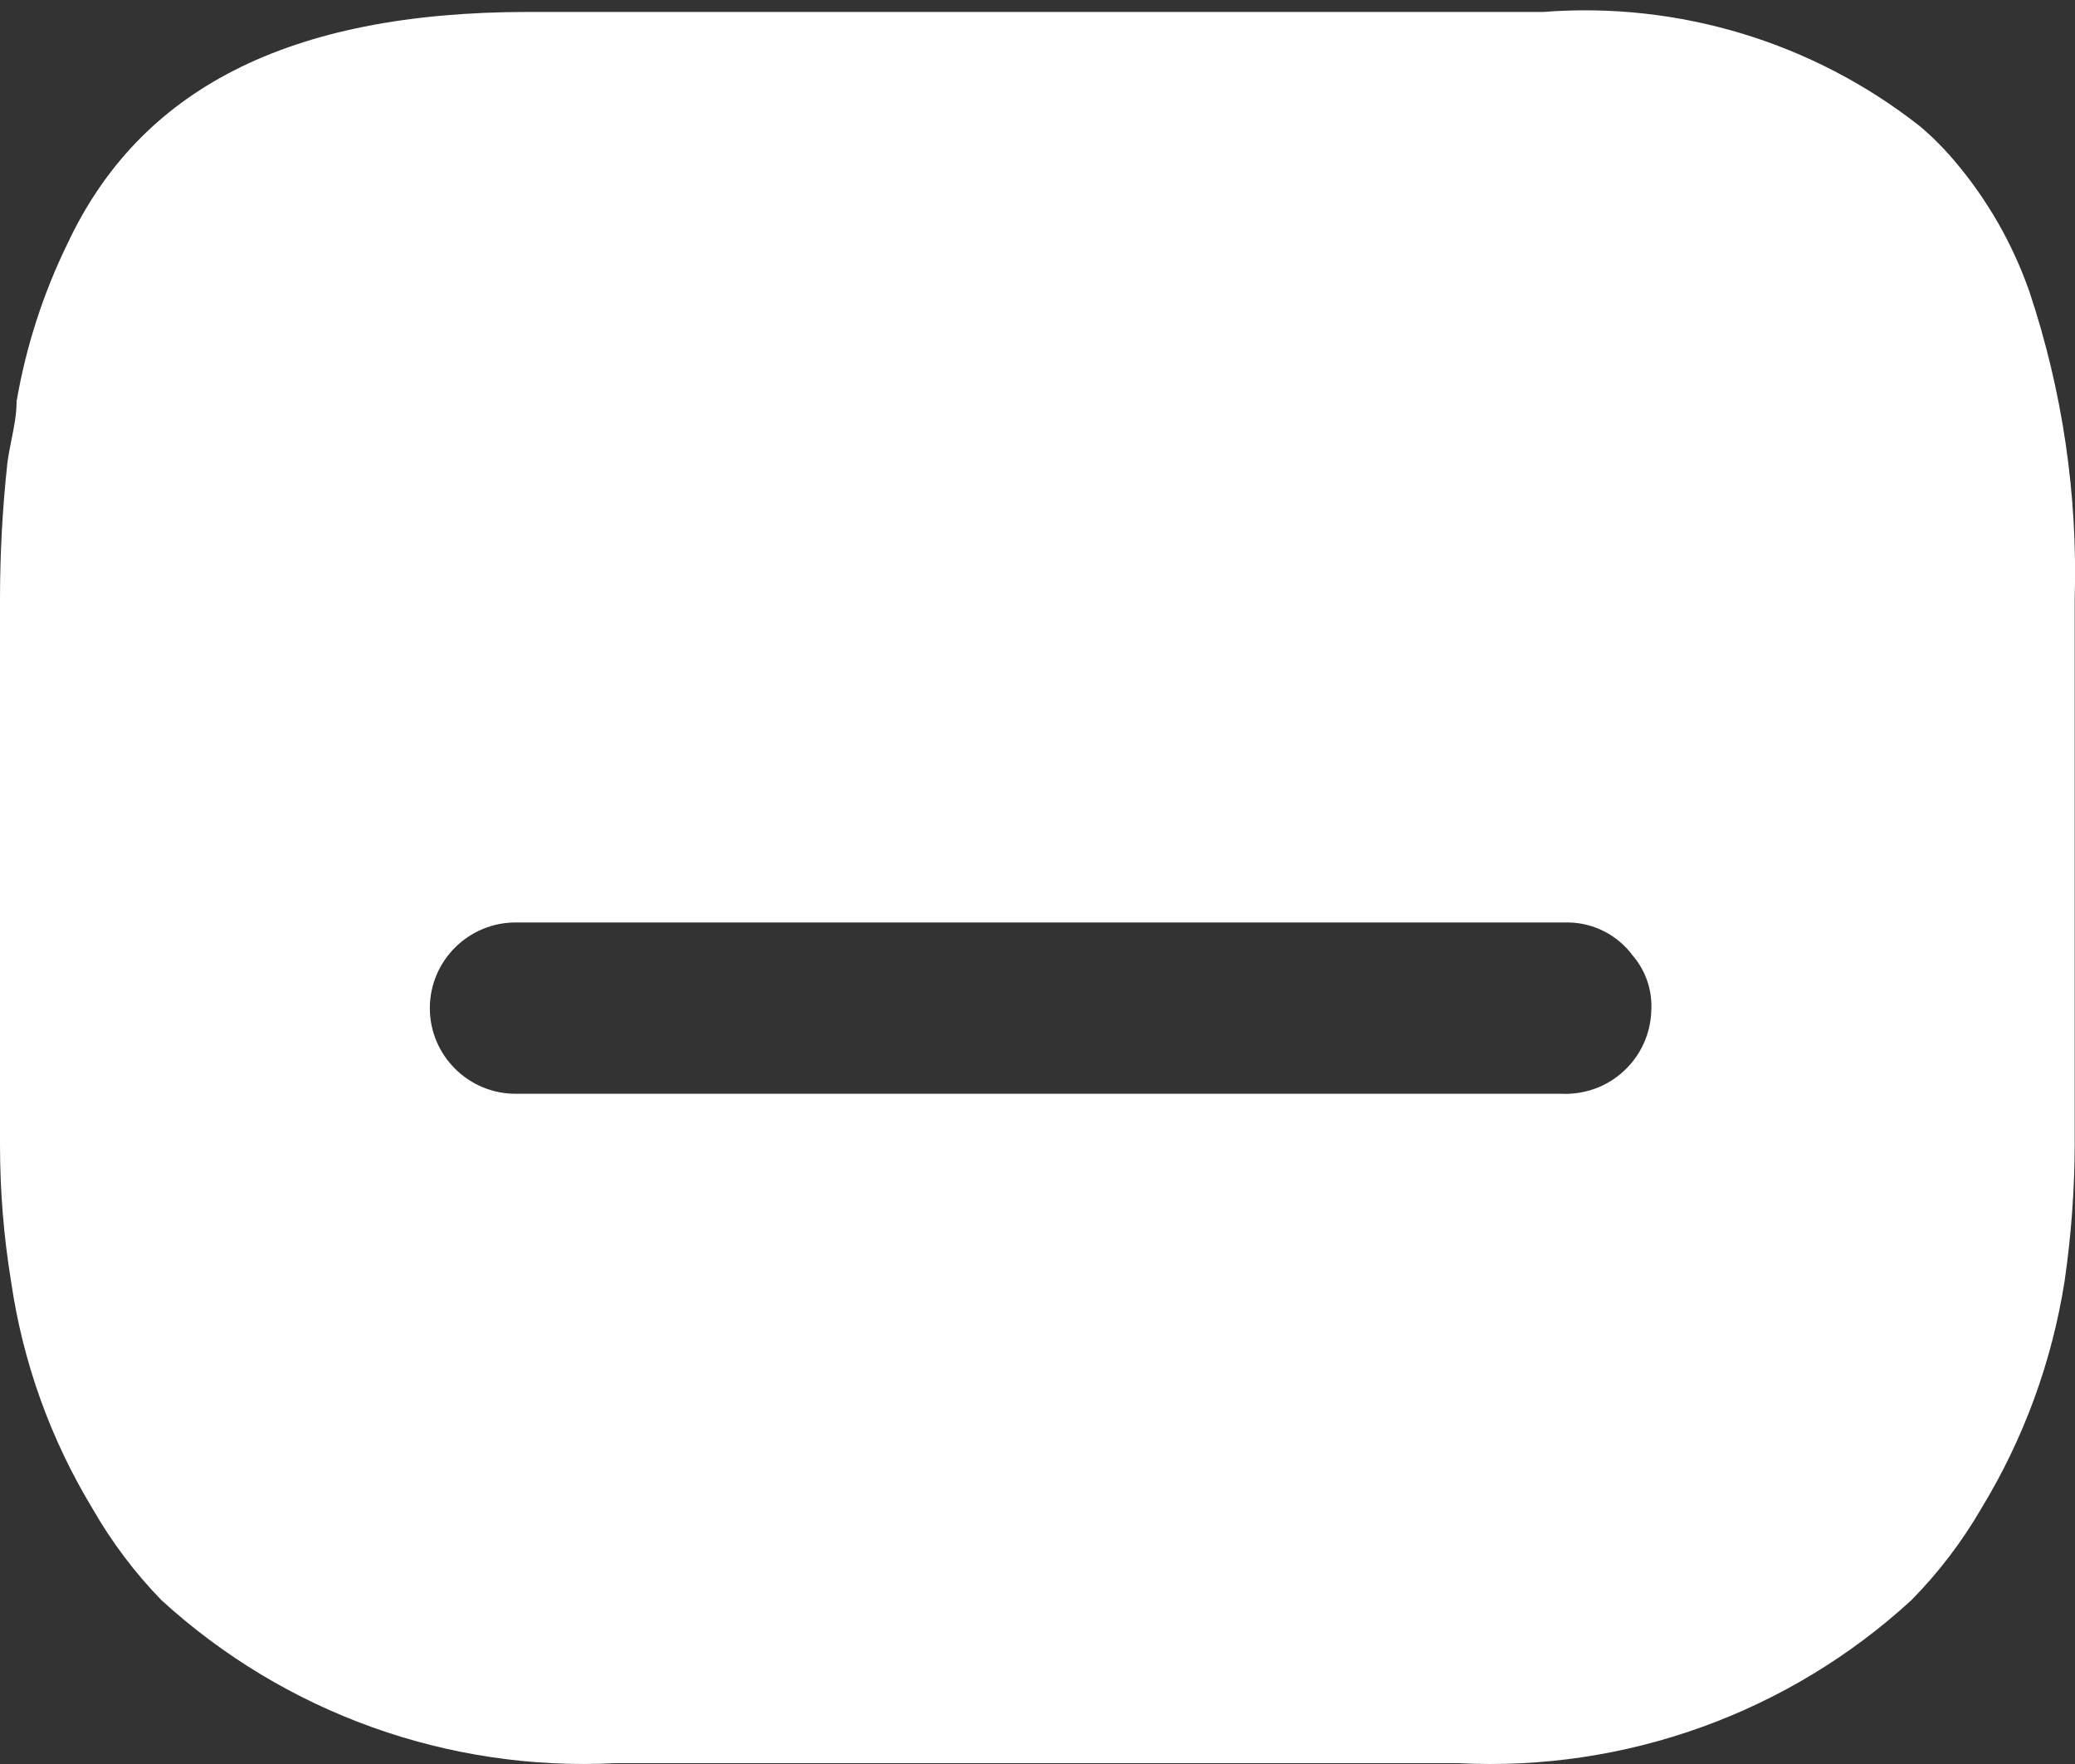 <svg width="20" height="17" viewBox="0 0 20 17" fill="none" xmlns="http://www.w3.org/2000/svg">
<rect x="0" y="0" width="20" height="17" fill="#333333" stroke="none"/>
<path fill-rule="evenodd" clip-rule="evenodd" d="M18.832 1.543C19.152 1.917 19.399 2.348 19.561 2.812C19.88 3.767 20.027 4.77 19.997 5.776V11.029C19.996 11.471 19.963 11.913 19.899 12.351C19.777 13.124 19.506 13.865 19.099 14.534C18.912 14.857 18.685 15.155 18.423 15.421C17.238 16.509 15.665 17.075 14.057 16.992H5.931C4.32 17.074 2.745 16.508 1.556 15.421C1.297 15.155 1.073 14.856 0.889 14.534C0.485 13.866 0.219 13.124 0.107 12.351C0.035 11.914 -0 11.472 9.42692e-07 11.029V5.776C-0 5.337 0.024 4.899 0.071 4.463C0.081 4.386 0.096 4.311 0.111 4.236C0.136 4.112 0.16 3.99 0.16 3.868C0.25 3.342 0.415 2.831 0.649 2.351C1.343 0.869 2.765 0.115 5.095 0.115H14.875C16.18 0.014 17.475 0.407 18.503 1.215C18.622 1.315 18.732 1.425 18.832 1.543ZM4.97 10.541H15.036H15.053C15.274 10.55 15.49 10.472 15.652 10.321C15.814 10.171 15.909 9.963 15.916 9.742C15.928 9.548 15.864 9.357 15.738 9.21C15.592 9.012 15.362 8.893 15.116 8.89H4.97C4.514 8.89 4.143 9.26 4.143 9.716C4.143 10.171 4.514 10.541 4.97 10.541Z" fill="white"/>
</svg>

